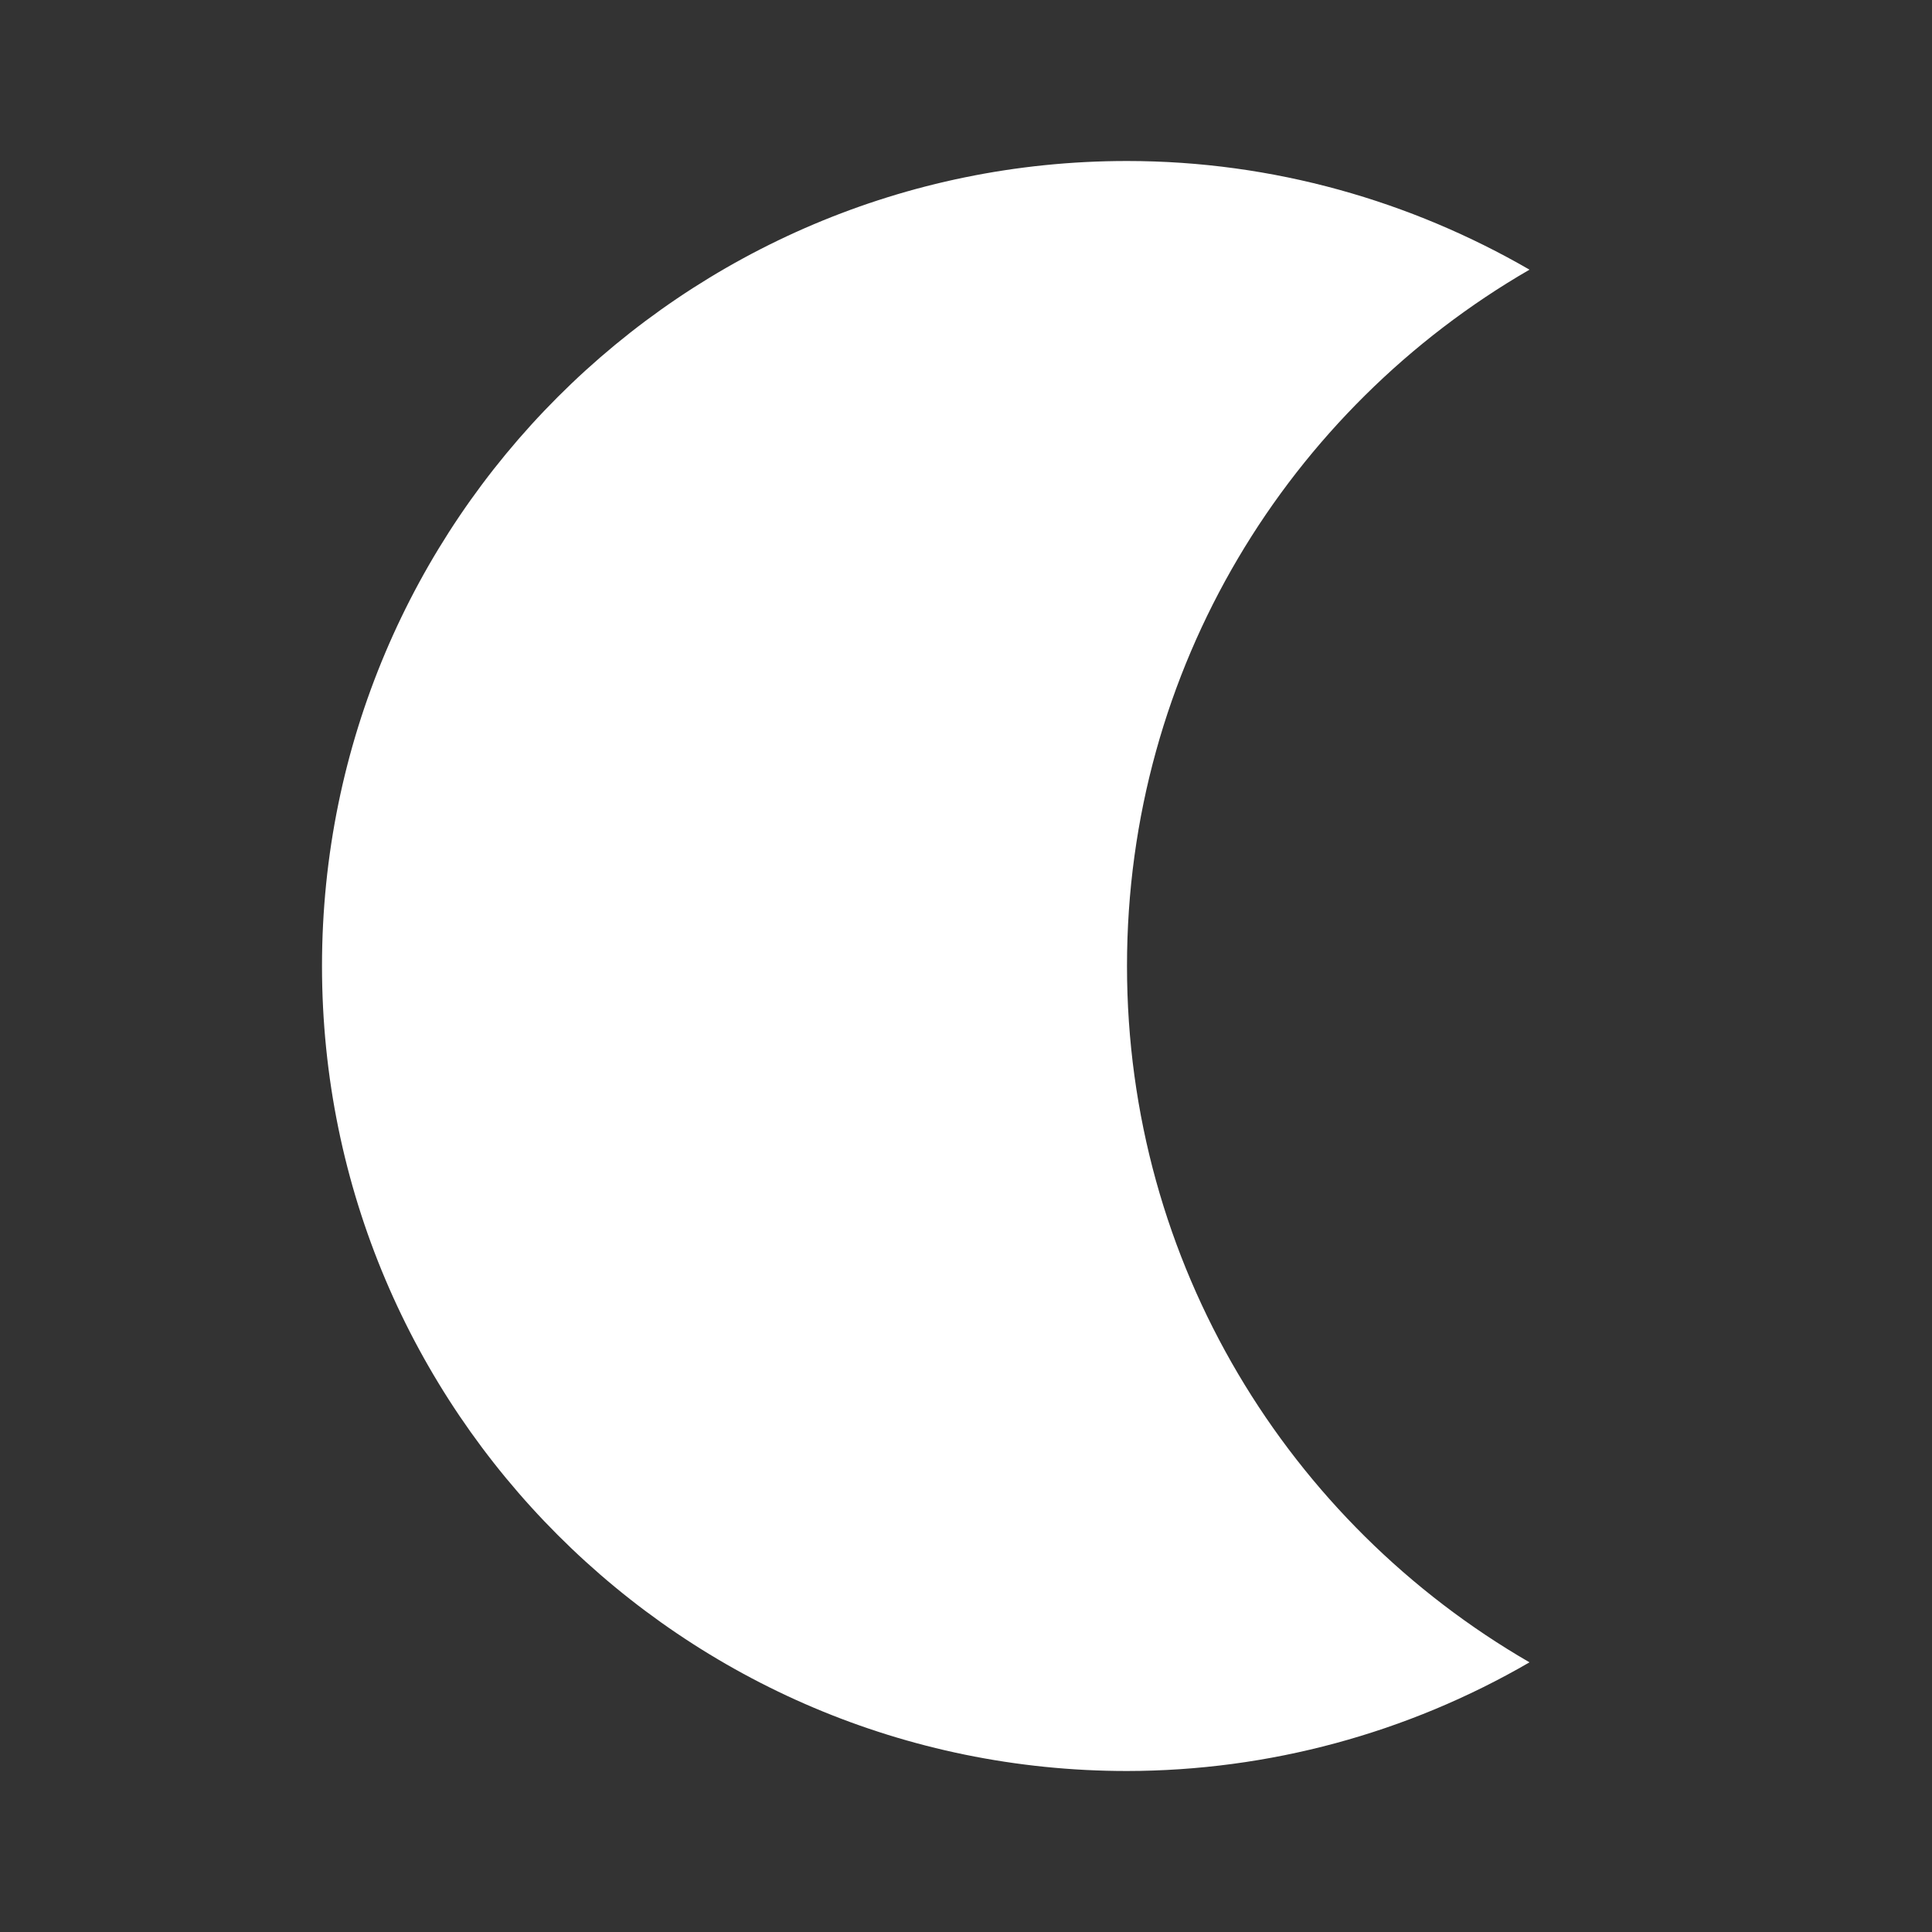 <svg width="24" height="24" viewBox="0 0 24 24" fill="none" xmlns="http://www.w3.org/2000/svg">
<rect x="0" y="0" width="24" height="24" fill="#333333" stroke="none"/>
<path d="M14 2C15.82 2 17.53 2.5 19 3.35C16.01 5.08 14 8.3 14 12C14 15.7 16.01 18.92 19 20.65C17.481 21.532 15.757 21.998 14 22C8.48 22 4 17.52 4 12C4 6.48 8.48 2 14 2Z" fill="white"/>
</svg>
